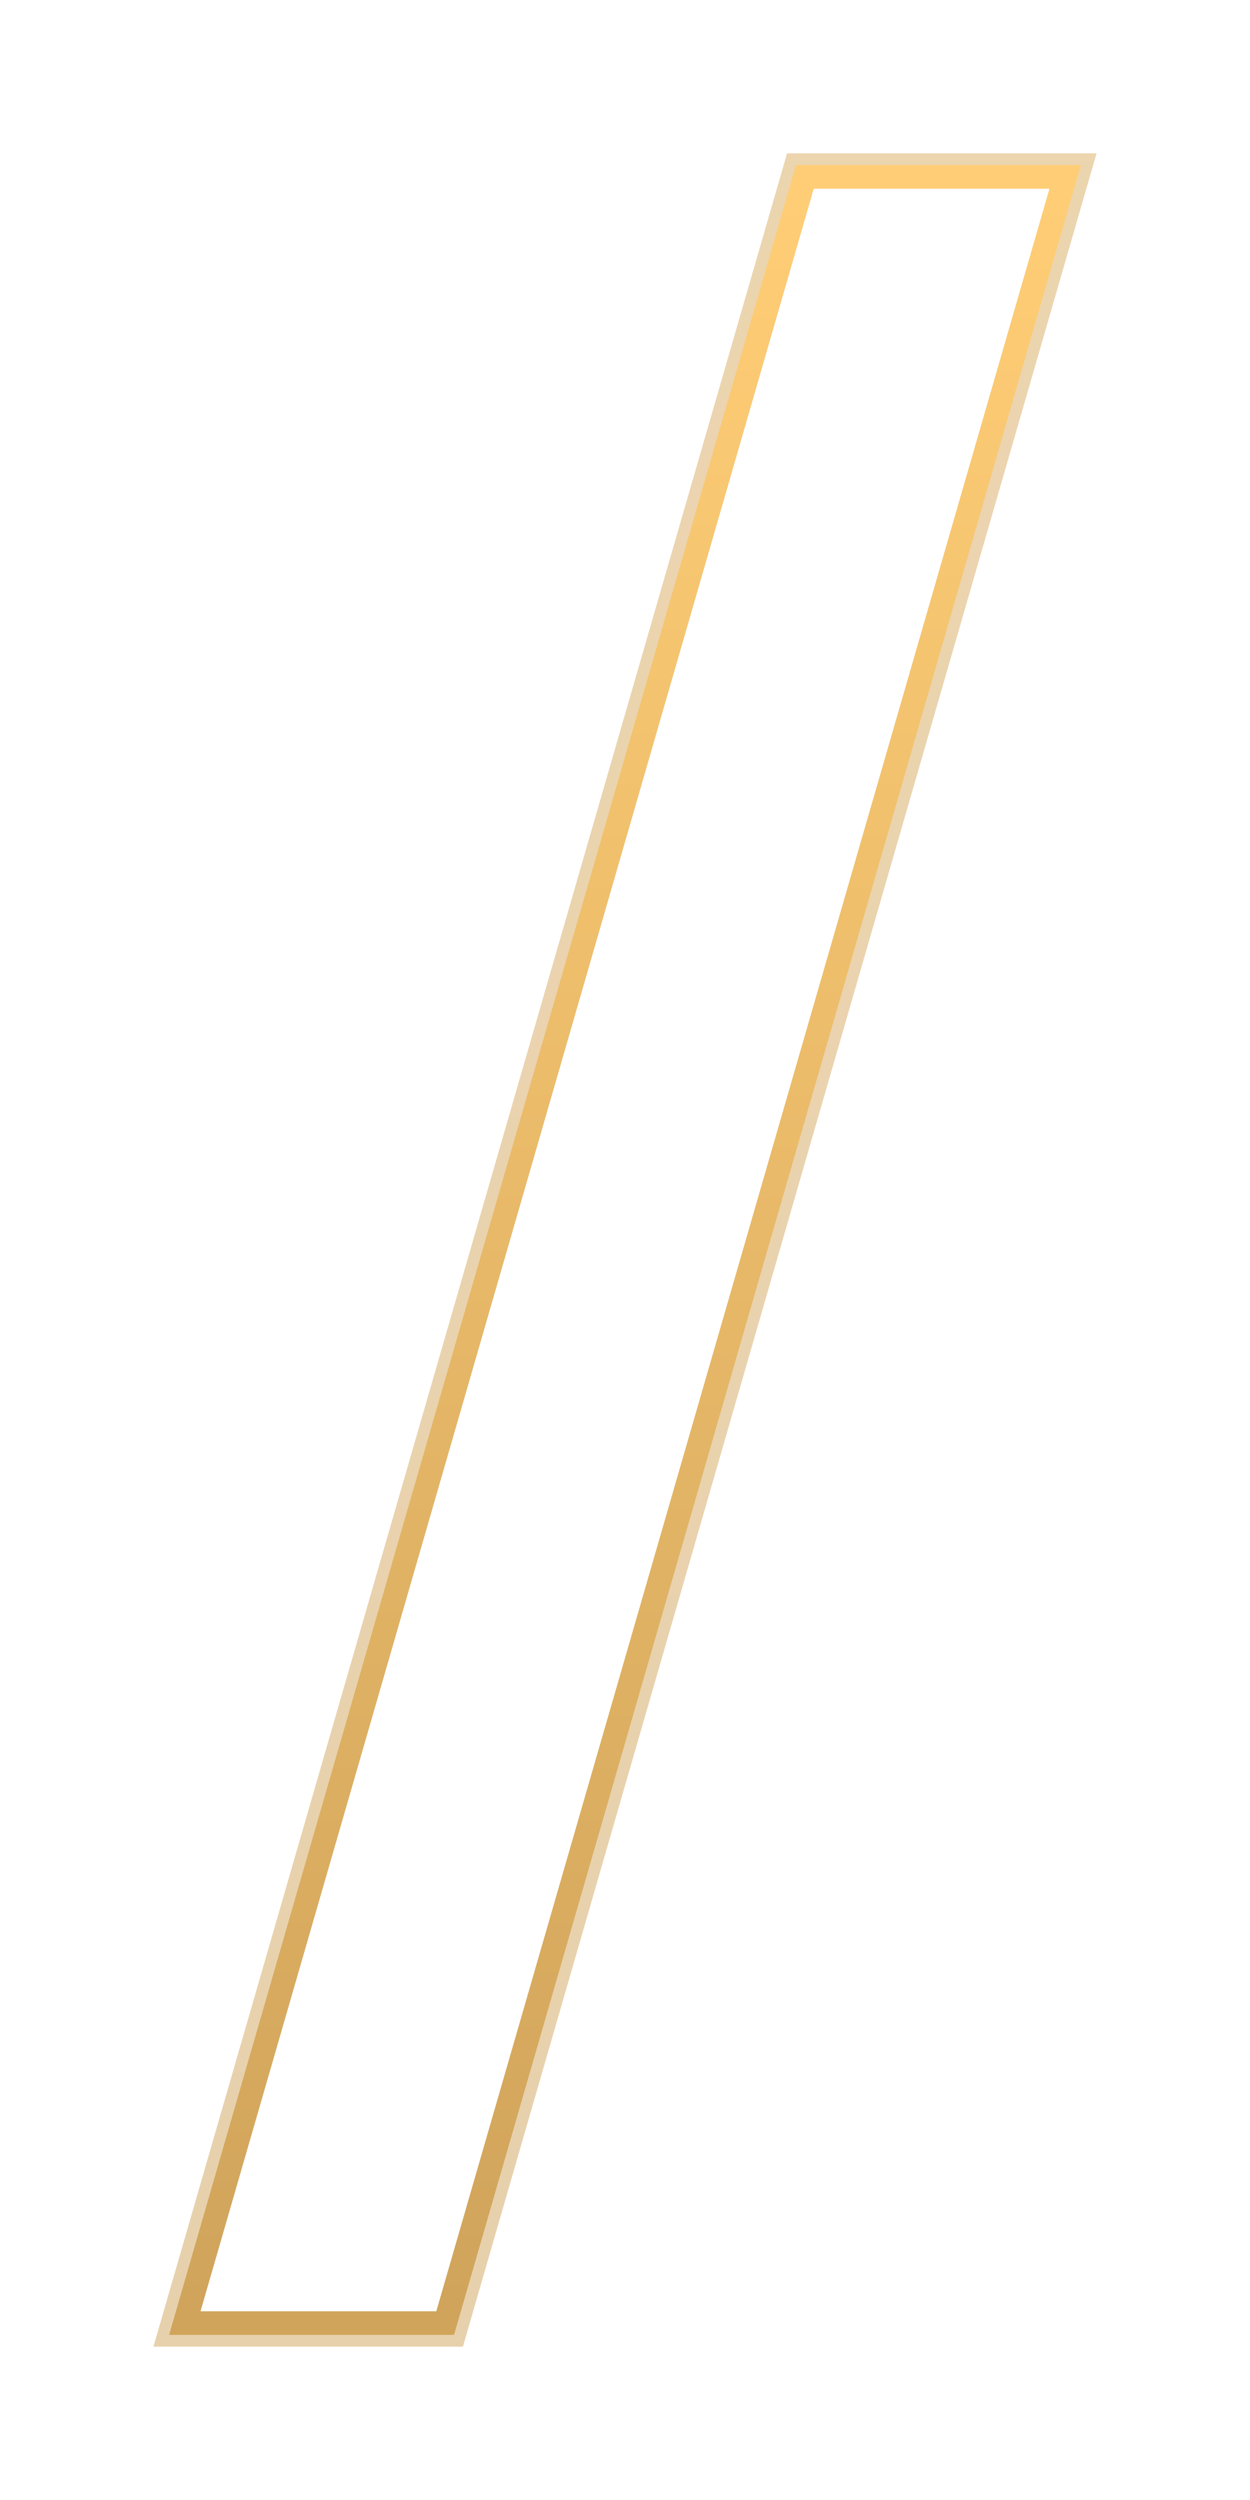 <svg width="106" height="212" viewBox="0 0 106 212" fill="none" xmlns="http://www.w3.org/2000/svg">
<g filter="url(#filter0_f_81_1769)">
<path d="M69 14.5H67.872L67.559 15.584L15.559 195.584L15.005 197.5H17H37H38.128L38.441 196.416L90.441 16.416L90.995 14.5H89H69Z" stroke="url(#paint0_linear_81_1769)" stroke-opacity="0.5" stroke-width="3"/>
</g>
<path d="M69 15H68.248L68.039 15.723L16.039 195.722L15.67 197H17H37H37.752L37.961 196.278L89.961 16.277L90.33 15H89H69Z" stroke="url(#paint1_linear_81_1769)" stroke-width="2"/>
<defs>
<filter id="filter0_f_81_1769" x="0.011" y="0" width="105.979" height="212" filterUnits="userSpaceOnUse" color-interpolation-filters="sRGB">
<feFlood flood-opacity="0" result="BackgroundImageFix"/>
<feBlend mode="normal" in="SourceGraphic" in2="BackgroundImageFix" result="shape"/>
<feGaussianBlur stdDeviation="6.5" result="effect1_foregroundBlur_81_1769"/>
</filter>
<linearGradient id="paint0_linear_81_1769" x1="103.4" y1="-756.941" x2="103.4" y2="196" gradientUnits="userSpaceOnUse">
<stop stop-color="#FFCD75"/>
<stop offset="1" stop-color="#D0A45B"/>
</linearGradient>
<linearGradient id="paint1_linear_81_1769" x1="53" y1="16" x2="53" y2="196" gradientUnits="userSpaceOnUse">
<stop stop-color="#FFCD75"/>
<stop offset="1" stop-color="#D0A45B"/>
</linearGradient>
</defs>
</svg>
